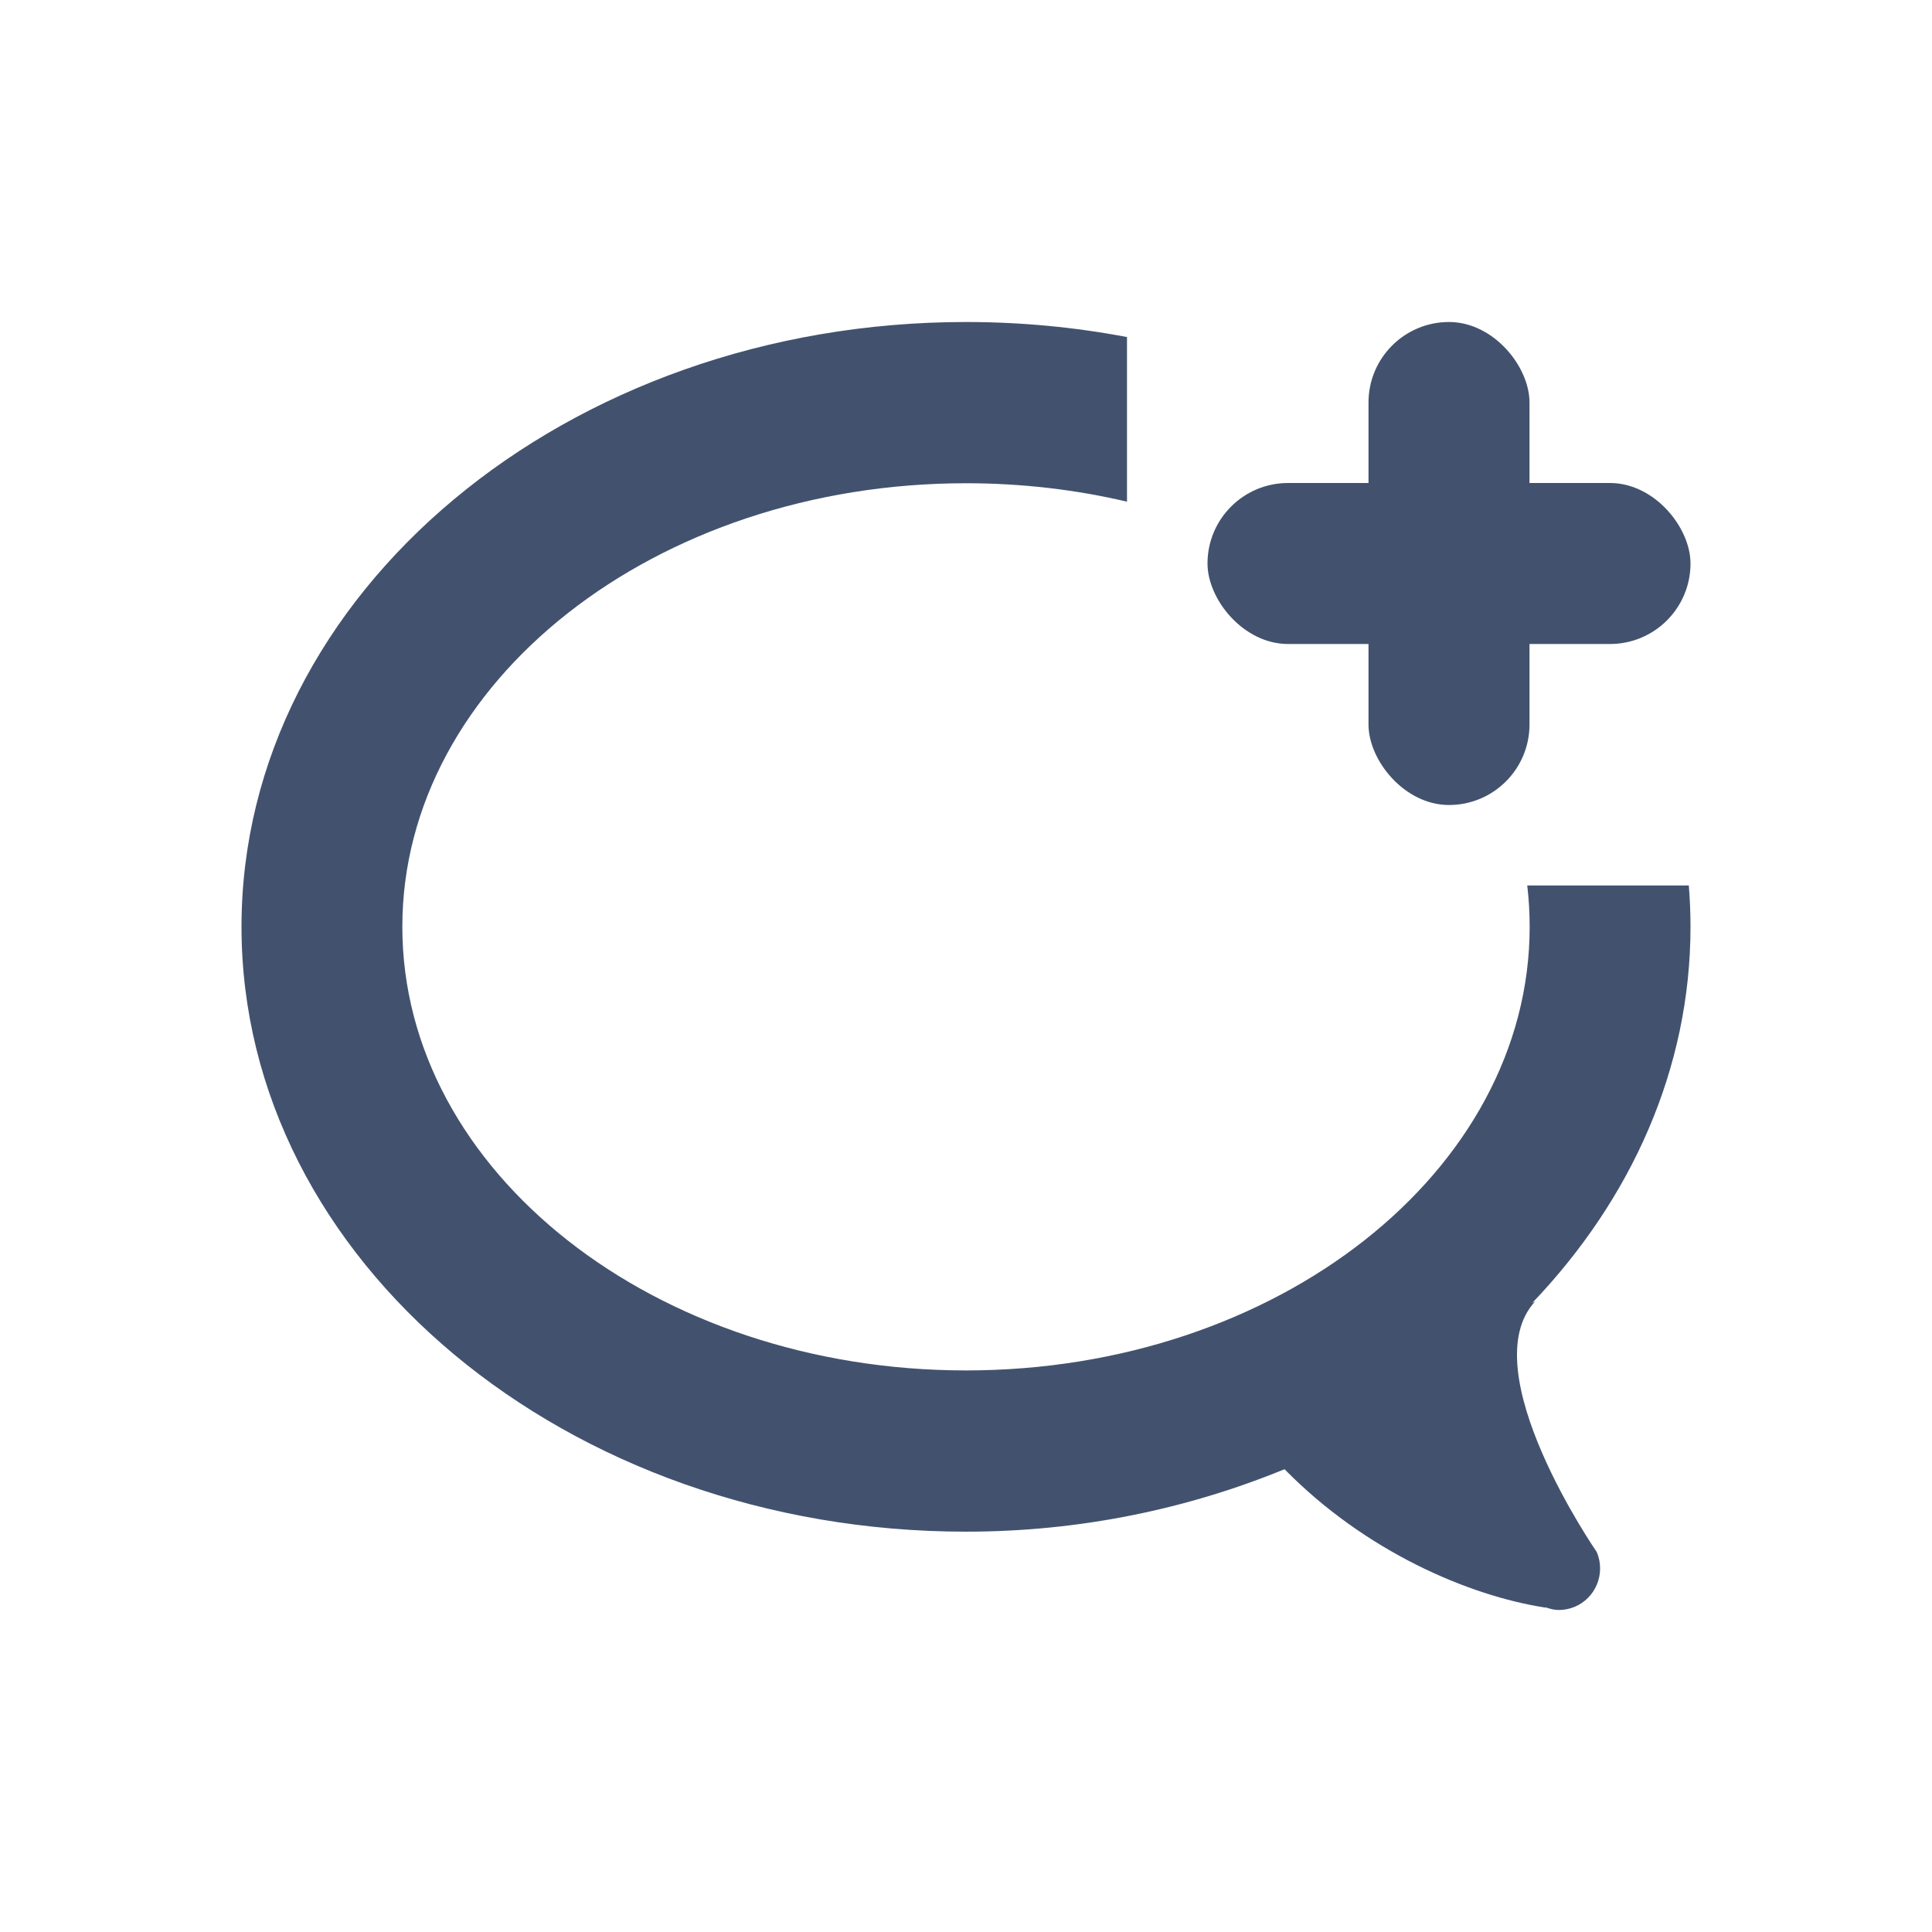 <?xml version="1.0" encoding="UTF-8" standalone="no"?>
<svg width="24px" height="24px" viewBox="0 0 24 24" version="1.1" xmlns="http://www.w3.org/2000/svg" xmlns:xlink="http://www.w3.org/1999/xlink">
    <!-- Generator: Sketch 45.1 (43504) - http://www.bohemiancoding.com/sketch -->
    <title>media-services/add-comment</title>
    <desc>Created with Sketch.</desc>
    <defs></defs>
    <g id="Media-services" stroke="none" stroke-width="1" fill="none" fill-rule="evenodd">
        <g id="media-services/add-comment" fill="#42526E">
            <path d="M14,4.187 C13.357,4.065 12.687,4 12,4 C7.037,4 3,7.371 3,11.513 C3,15.656 7.037,19.027 12,19.027 C13.421,19.027 14.76,18.742 15.957,18.251 C16.96,19.273 18.244,19.823 19.196,19.97 L19.199,19.967 C19.251,19.984 19.305,20 19.363,20 C19.648,20 19.877,19.769 19.877,19.483 C19.877,19.412 19.863,19.345 19.837,19.284 L19.837,19.283 L19.837,19.282 C19.837,19.282 18.274,17.022 19.071,16.166 L19.034,16.186 C20.261,14.902 21,13.279 21,11.513 C21,11.341 20.993,11.17 20.979,11 L18.972,11 C18.992,11.169 19.002,11.34 19.002,11.513 C19.002,14.552 15.861,17.024 12,17.024 C8.139,17.024 4.998,14.552 4.998,11.513 C4.998,8.475 8.139,6.003 12,6.003 C12.695,6.003 13.366,6.083 14,6.232 L14,4.187 Z" id="Combined-Shape"></path>
            <rect id="Rectangle-37" x="17" y="4" width="2" height="6" rx="1"></rect>
            <rect id="Rectangle-44" x="15" y="6" width="6" height="2" rx="1"></rect>
        </g>
    </g>
</svg>